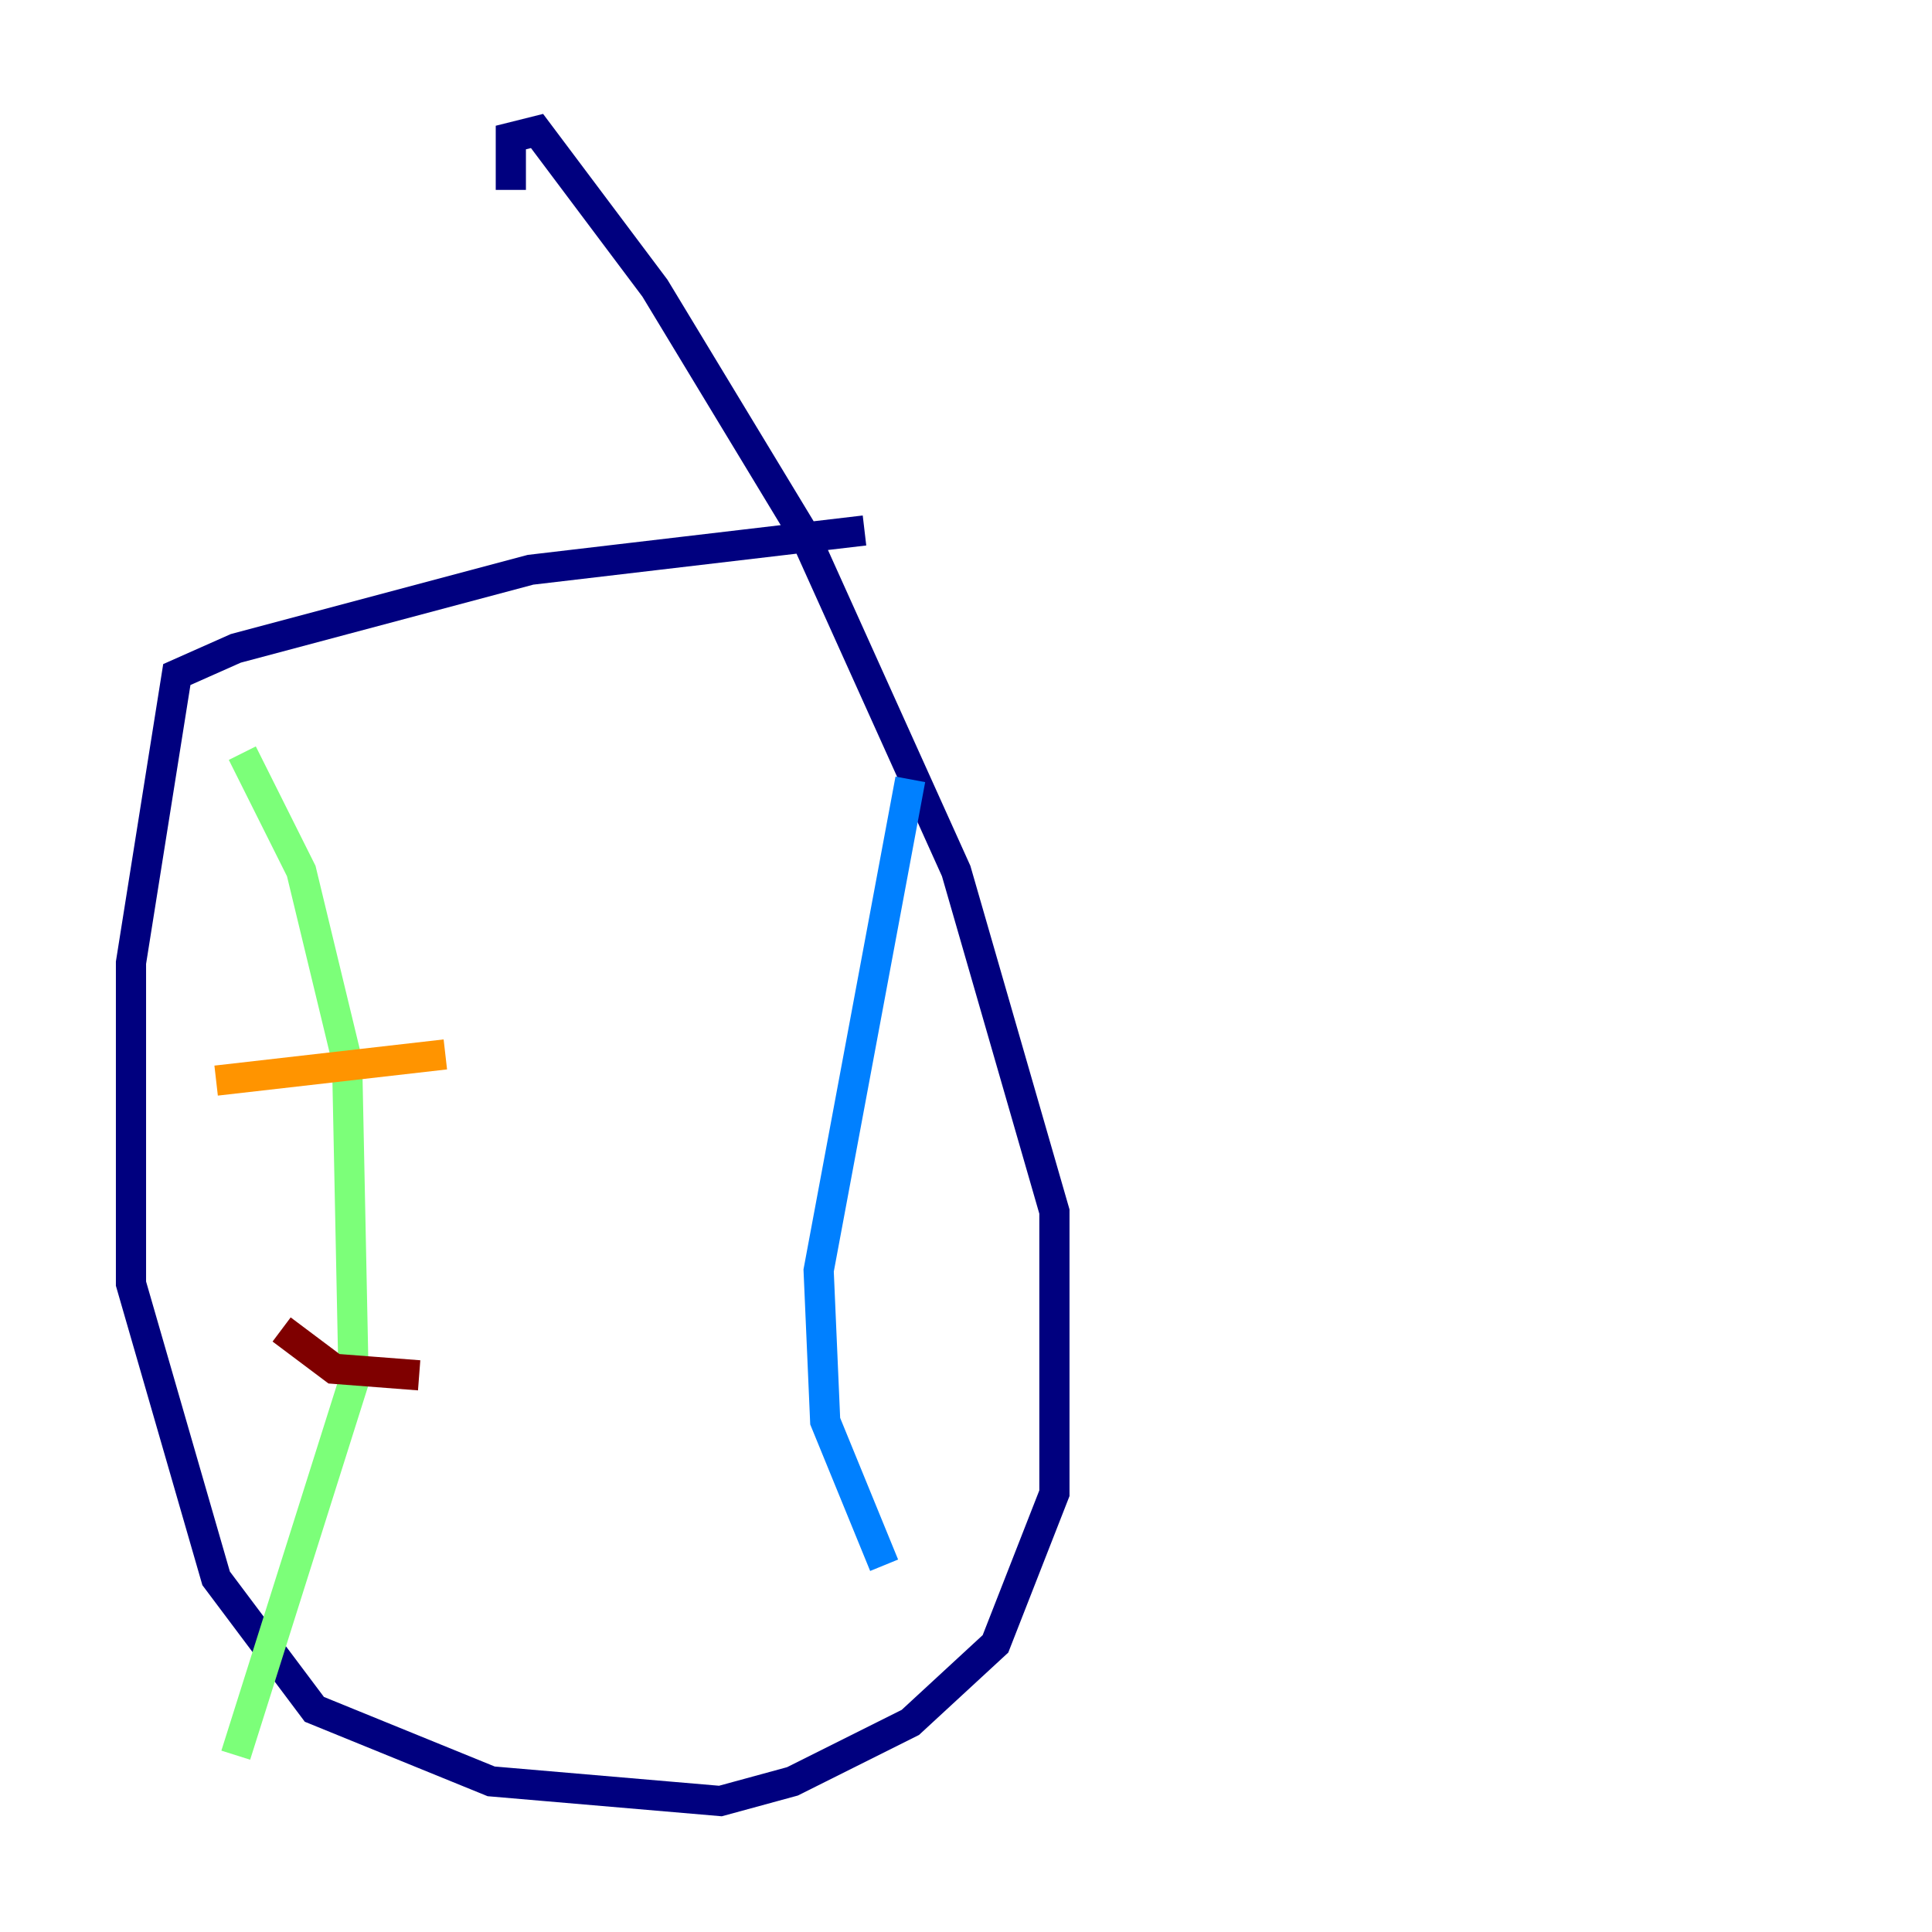 <?xml version="1.0" encoding="utf-8" ?>
<svg baseProfile="tiny" height="128" version="1.2" viewBox="0,0,128,128" width="128" xmlns="http://www.w3.org/2000/svg" xmlns:ev="http://www.w3.org/2001/xml-events" xmlns:xlink="http://www.w3.org/1999/xlink"><defs /><polyline fill="none" points="57.275,35.146 35.146,37.749 15.62,42.956 11.715,44.691 8.678,63.783 8.678,85.044 14.319,104.57 20.827,113.248 32.542,118.02 47.729,119.322 52.502,118.02 60.312,114.115 65.953,108.909 69.858,98.929 69.858,80.271 63.349,57.709 53.37,35.58 43.39,19.091 35.58,8.678 33.844,9.112 33.844,12.583" stroke="#00007f" stroke-width="2" /><polyline fill="none" points="60.312,51.634 54.237,84.176 54.671,94.156 58.576,103.702" stroke="#0080ff" stroke-width="2" /><polyline fill="none" points="16.054,49.898 19.959,57.709 22.997,70.291 23.43,91.552 15.62,116.285" stroke="#7cff79" stroke-width="2" /><polyline fill="none" points="14.319,71.593 29.505,69.858" stroke="#ff9400" stroke-width="2" /><polyline fill="none" points="18.658,88.081 22.129,90.685 27.77,91.119" stroke="#7f0000" stroke-width="2" /></svg>